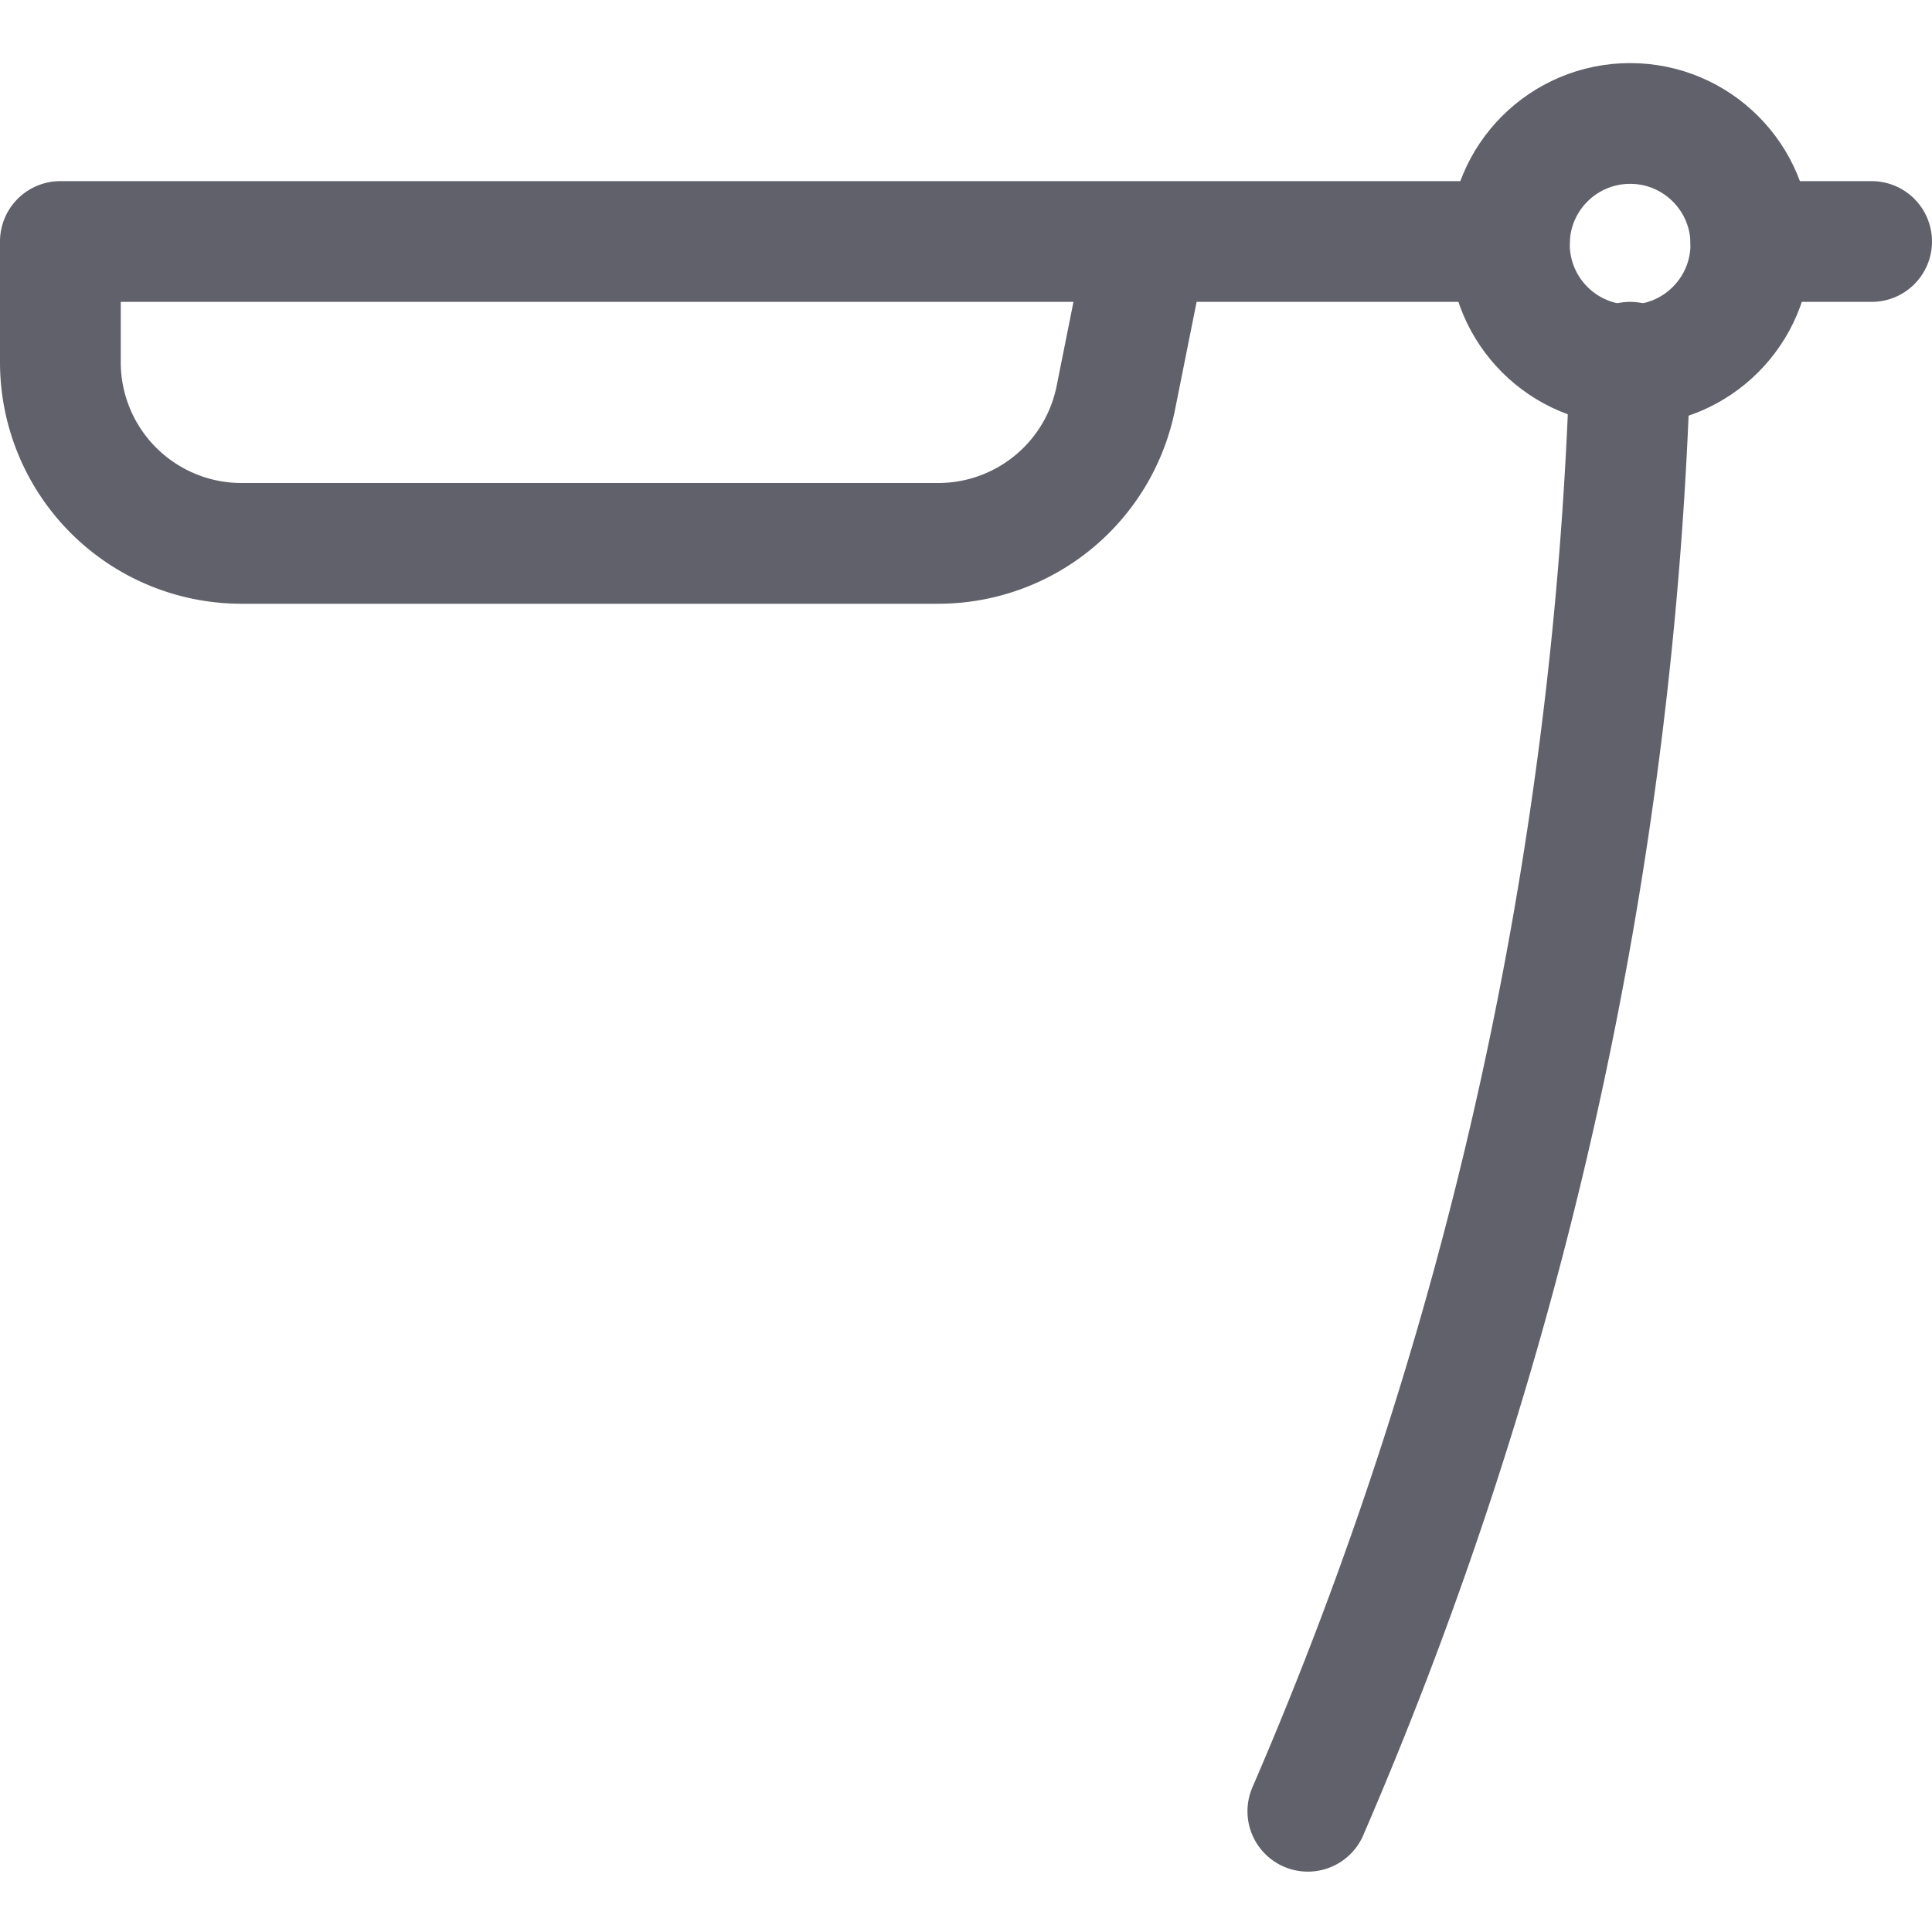 <svg xmlns="http://www.w3.org/2000/svg" height="32" width="32" viewBox="0 0 32 32"><title>edge razor 4</title><g stroke-linecap="round" fill="#61616b" stroke-linejoin="round" class="nc-icon-wrapper"><line x1="29" y1="4" x2="31" y2="4" fill="none" stroke="#61616b" stroke-width="2" data-color="color-2"></line><path d="M19,4l-.518,2.588A3,3,0,0,1,15.541,9H4A3,3,0,0,1,1,6V4H25" fill="none" stroke="#61616b" stroke-width="2" data-cap="butt" data-color="color-2"></path><circle cx="27" cy="4.045" r="2" fill="none" stroke="#61616b" stroke-width="2"></circle><path d="M21.662,30A65.384,65.384,0,0,0,27,6" fill="none" stroke="#61616b" stroke-width="2"></path></g></svg>
